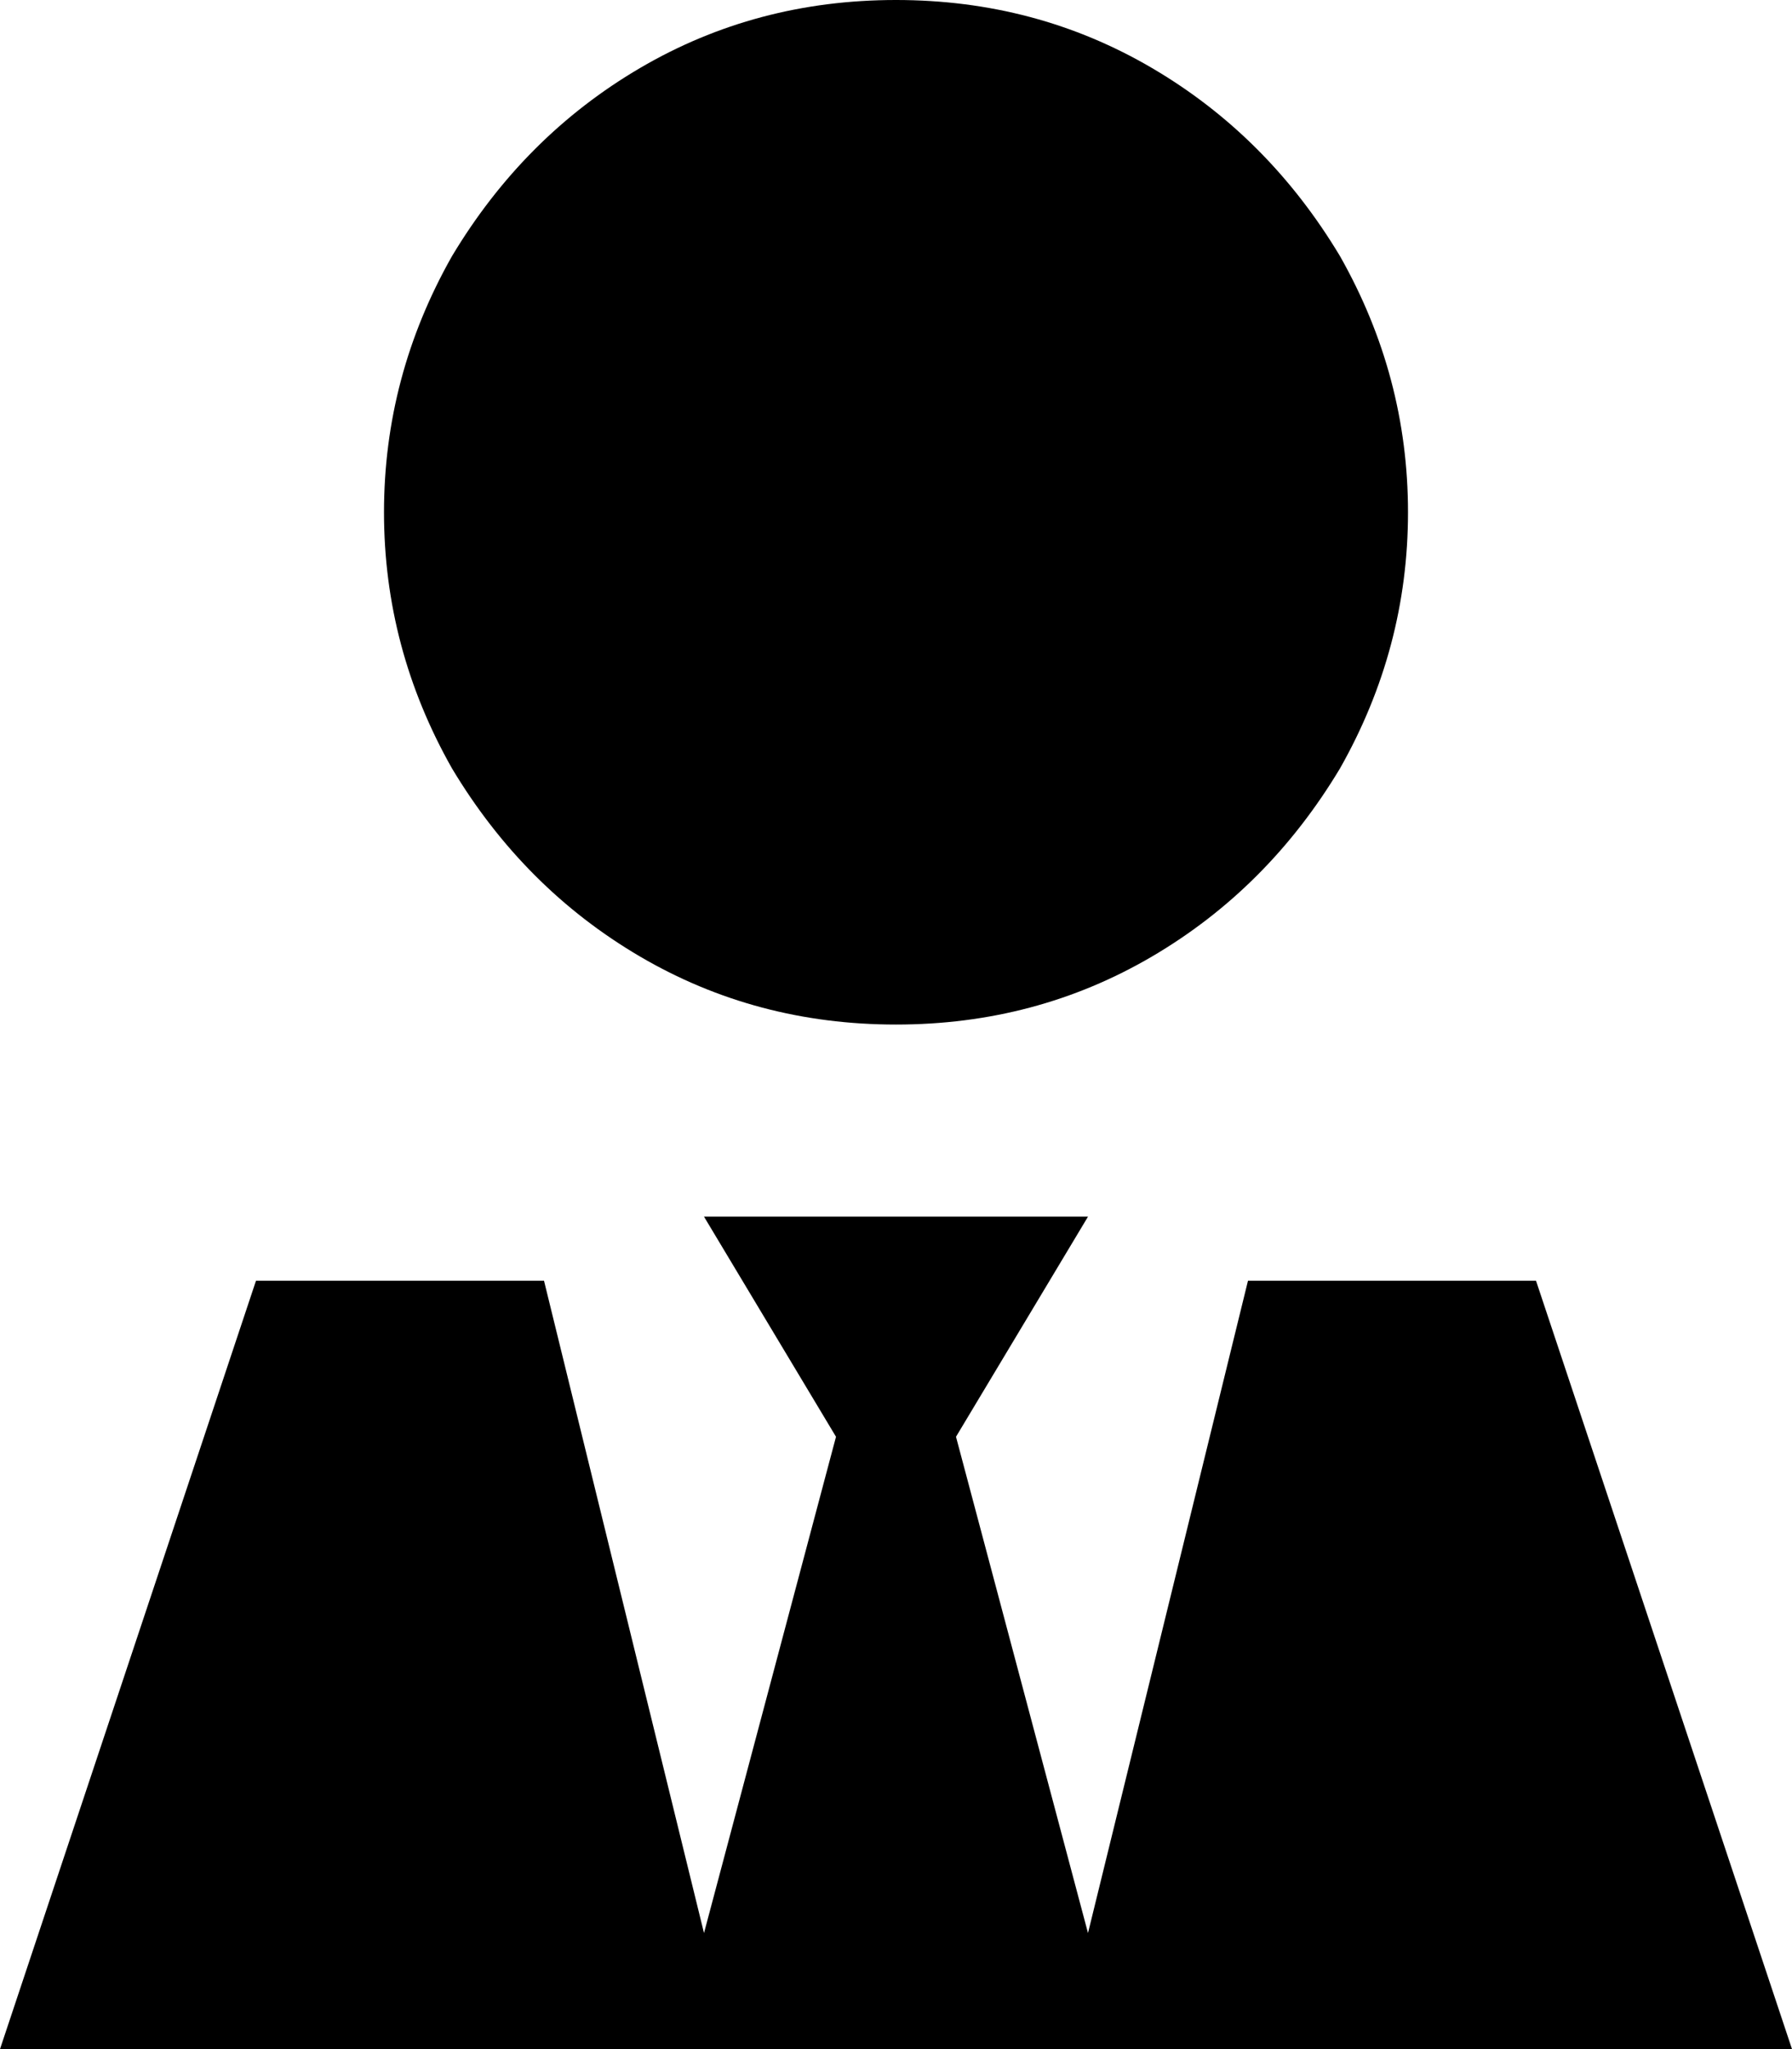 <svg xmlns="http://www.w3.org/2000/svg" viewBox="0 0 448 512">
    <path d="M 224 256 Q 189 256 160 239 L 160 239 Q 131 222 113 192 Q 96 162 96 128 Q 96 94 113 64 Q 131 34 160 17 Q 189 0 224 0 Q 259 0 288 17 Q 317 34 335 64 Q 352 94 352 128 Q 352 162 335 192 Q 317 222 288 239 Q 259 256 224 256 L 224 256 Z M 209 359 L 176 304 L 224 304 L 272 304 L 239 359 L 272 483 L 312 320 L 384 320 L 448 512 L 280 512 L 265 512 L 183 512 L 168 512 L 0 512 L 64 320 L 136 320 L 176 483 L 209 359 L 209 359 Z"/>
</svg>
